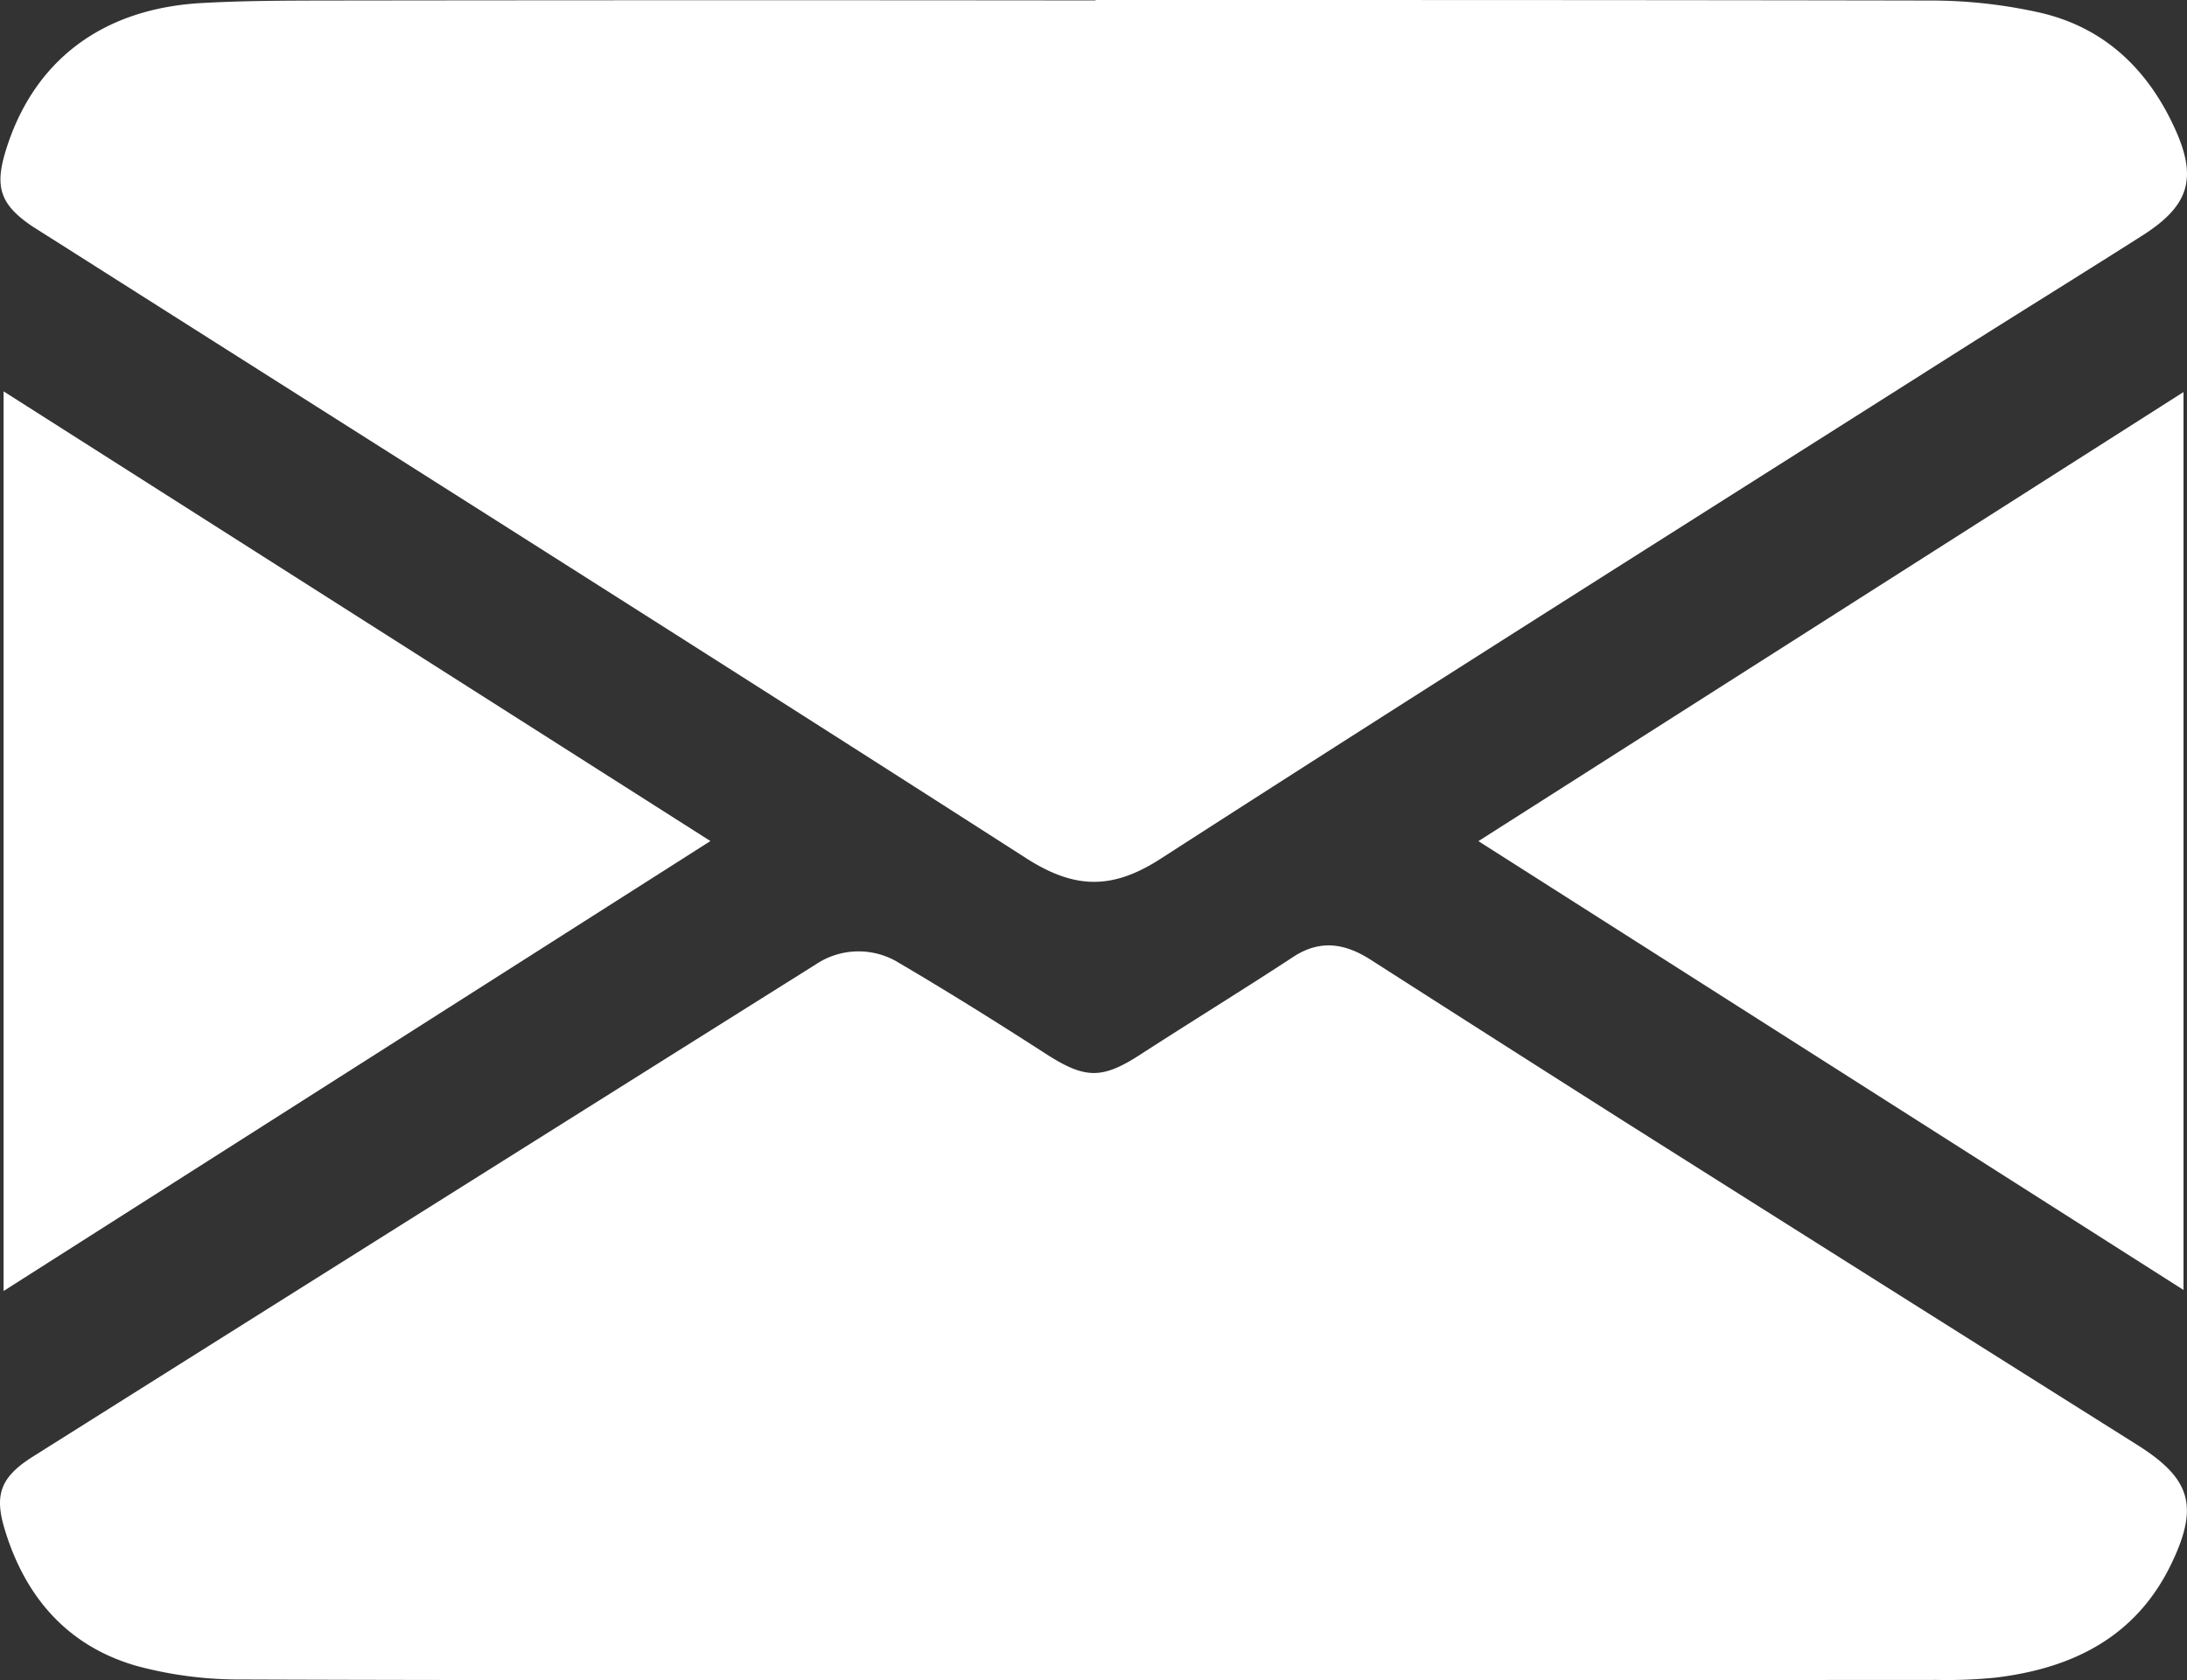 <svg xmlns="http://www.w3.org/2000/svg" viewBox="0 0 250 192.12"><rect x="0" y="0" width="250" height="192.12" fill="#333333" stroke="none"/><defs><style>.cls-1{fill:#fff;}</style></defs><g id="Layer_2" data-name="Layer 2"><g id="mailW"><path class="cls-1" d="M125.23,0c31.82,0,63.64,0,95.45.06a57.13,57.13,0,0,1,12.44,1.37c7.24,1.64,12.24,6.28,15.37,13,2.73,5.82,1.87,9-3.51,12.45-7,4.45-14,8.78-21,13.21-30.47,19.33-61,38.57-91.33,58.12-5.54,3.57-9.85,3.45-15.35-.08C80.27,74.37,43.1,50.9,6,27.34c-.78-.49-1.58-1-2.34-1.48-3.61-2.46-4.3-4.45-3-8.64C3.8,7,11.61,1,23,.35,27.63.09,32.24.07,36.85.06Q81,0,125.23.05Z"/><path class="cls-1" d="M124.7,192.1c-32.32,0-64.64.06-97-.06a45,45,0,0,1-12.08-1.55C7.79,188.25,2.9,182.68.55,174.91c-1.23-4-.48-6,3.14-8.31q44.75-28.18,89.54-56.31a8.78,8.78,0,0,1,9.6-.15c5.63,3.31,11.17,6.78,16.66,10.32,4.53,2.92,6.44,3,10.9.1,5.83-3.77,11.75-7.41,17.56-11.22,3.14-2,6-1.38,8.84.47q14.33,9.18,28.69,18.3,29.42,18.6,58.87,37.13c6,3.79,7,6.89,4,13.28-4,8.58-11.32,12.24-20.26,13.31a56.18,56.18,0,0,1-6.74.26Q173,192.12,124.7,192.1Z"/><path class="cls-1" d="M.41,147.62V44.75l80.8,51.42Z"/><path class="cls-1" d="M169,96.18,249.6,44.83V147.5Z"/></g></g></svg>